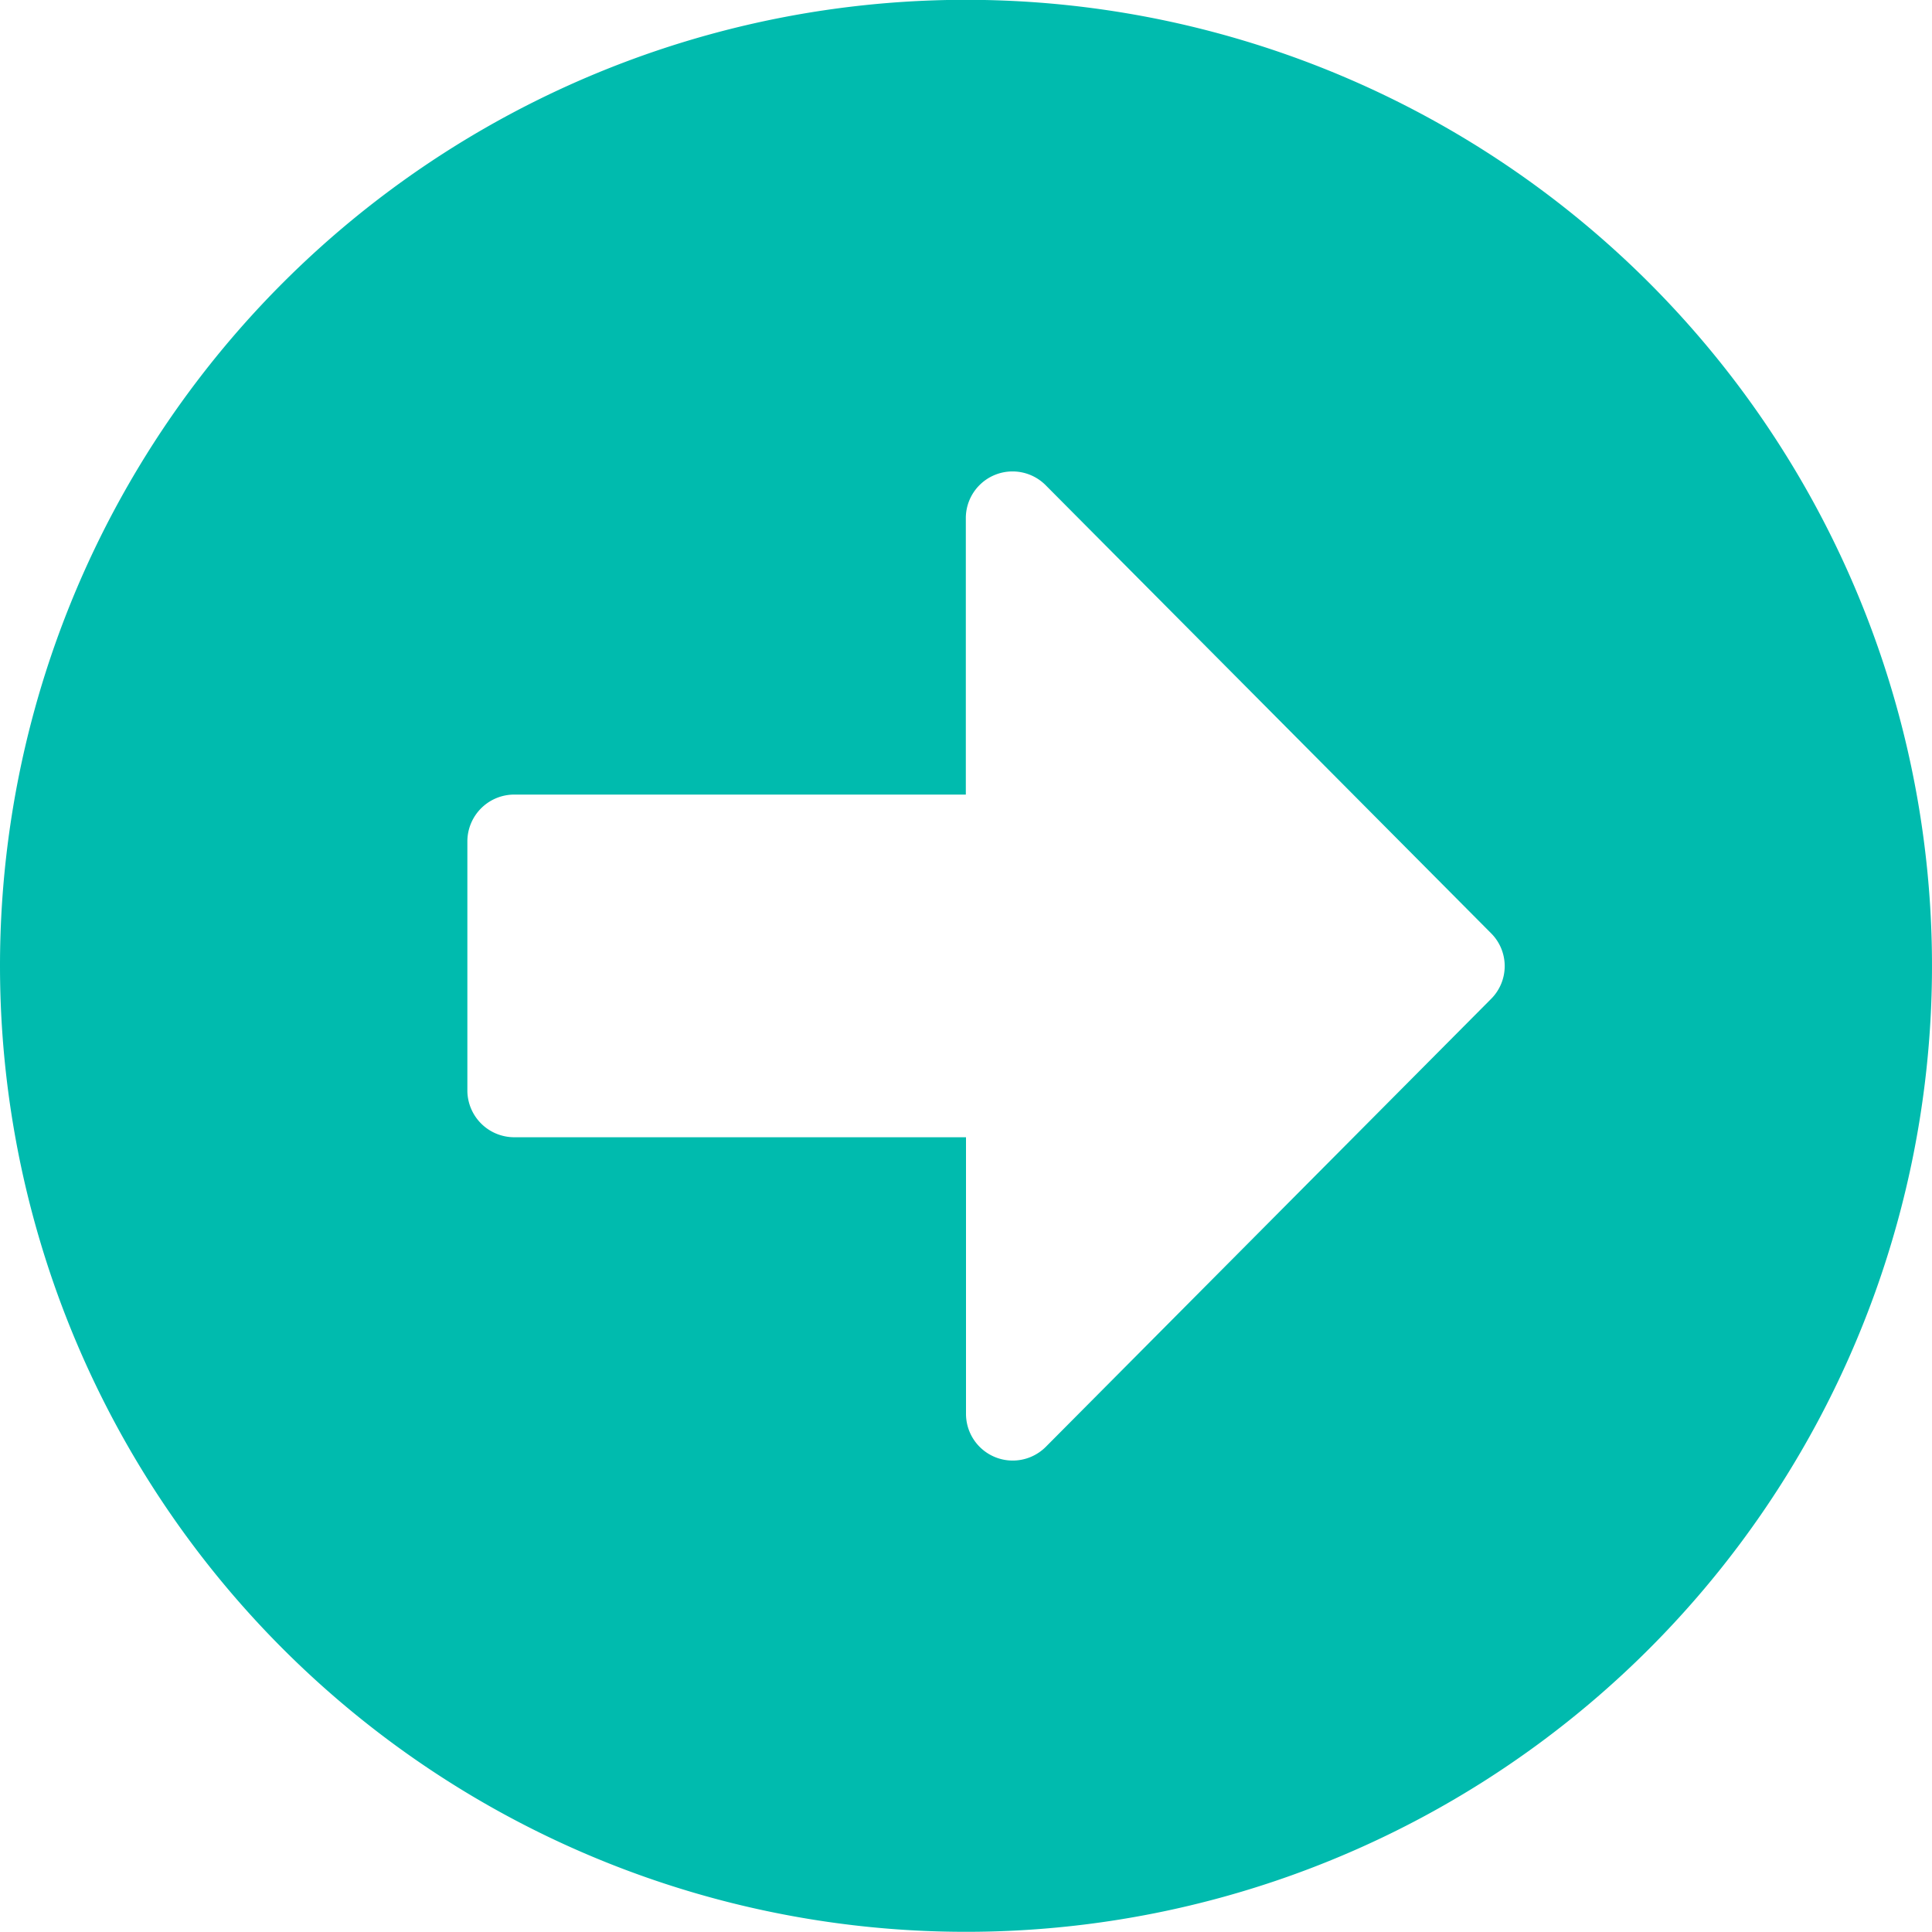 <svg xmlns="http://www.w3.org/2000/svg" width="11" height="11" viewBox="0 0 11 11">
  <path id="Icon_awesome-arrow-alt-circle-right" data-name="Icon awesome-arrow-alt-circle-right" d="M6.063.562a5.5,5.5,0,1,1-5.5,5.5A5.5,5.5,0,0,1,6.063.562ZM3.49,7.038H6.063V8.611a.266.266,0,0,0,.455.189L9.052,6.251a.264.264,0,0,0,0-.375L6.517,3.326a.266.266,0,0,0-.455.189V5.087H3.49a.267.267,0,0,0-.266.266V6.772A.267.267,0,0,0,3.49,7.038Z" transform="translate(-0.563 -0.563)" fill="#00bbae"/>
</svg>
